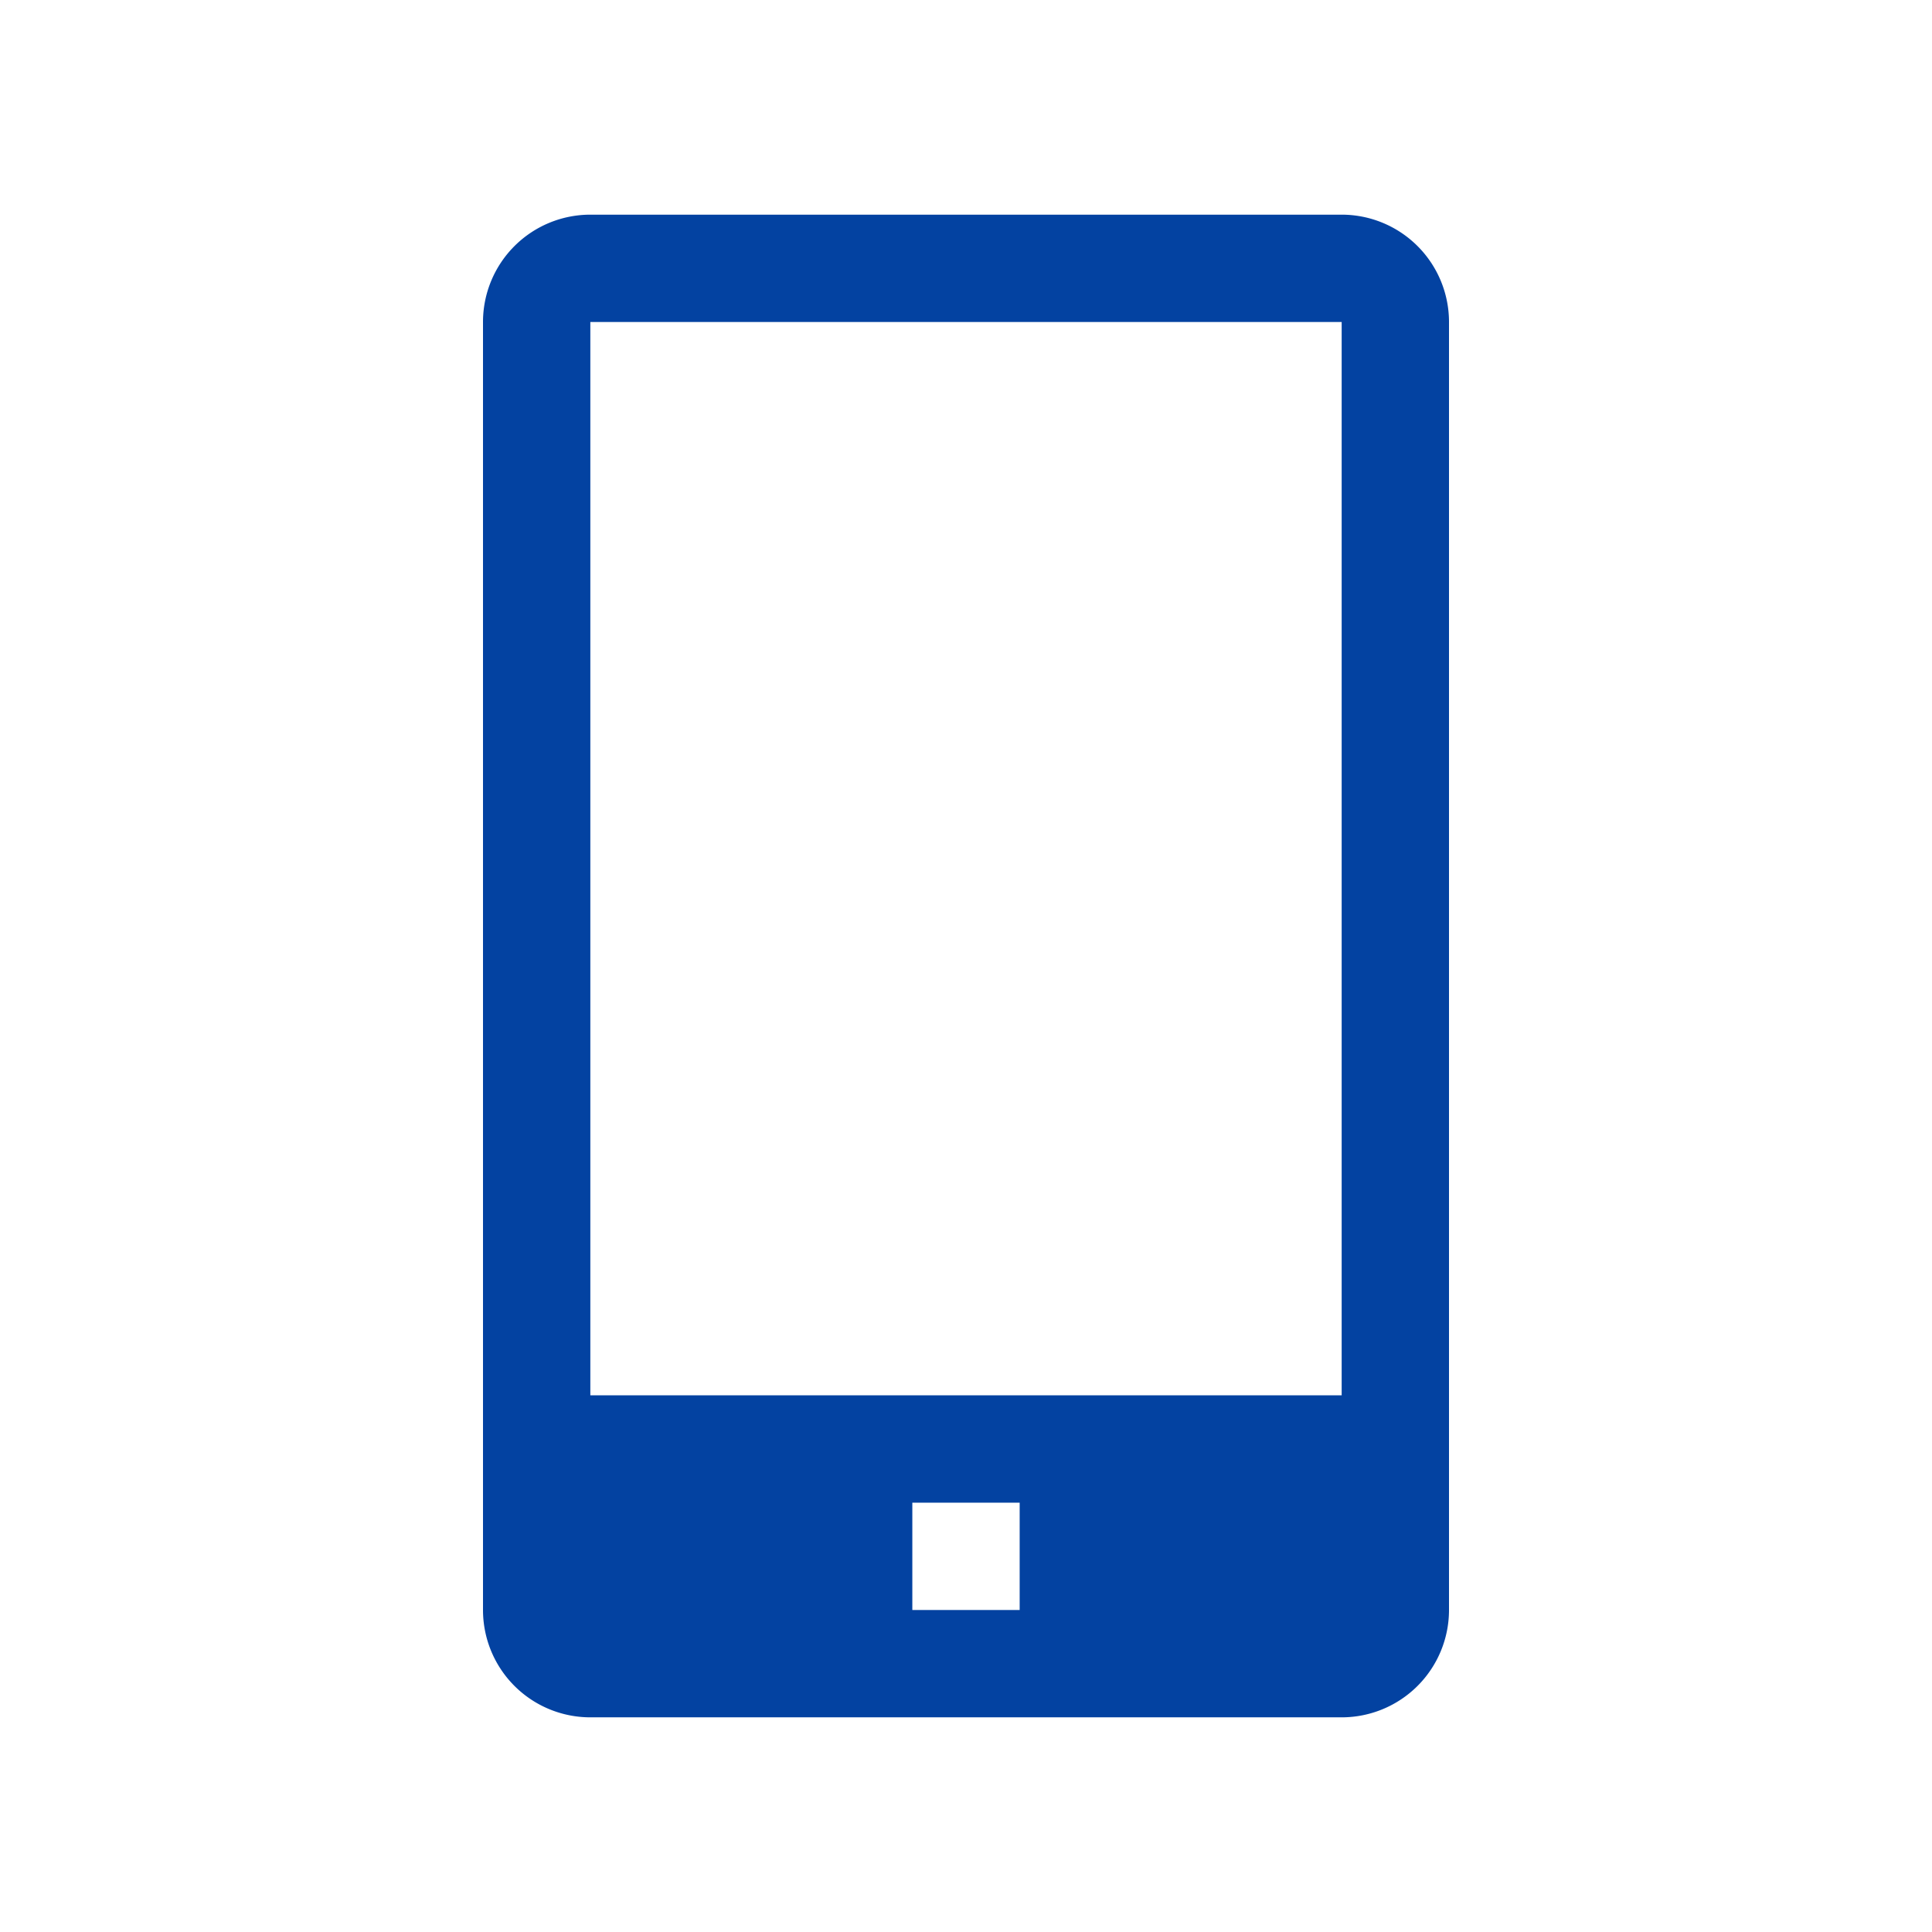<svg xmlns="http://www.w3.org/2000/svg" xmlns:xlink="http://www.w3.org/1999/xlink" width="62" height="62" preserveAspectRatio="xMidYMid meet" viewBox="0 0 36 36" style="-ms-transform: rotate(360deg); -webkit-transform: rotate(360deg); transform: rotate(360deg);"><path fill="#0342a1" d="M25 4H11a2 2 0 0 0-2 2v24a2 2 0 0 0 2 2h14a2 2 0 0 0 2-2V6a2 2 0 0 0-2-2Zm-6 26h-2v-2h2Zm-8-4V6h14v20Z" class="clr-i-solid clr-i-solid-path-1"/><path fill="none" d="M0 0h36v36H0z"/></svg>